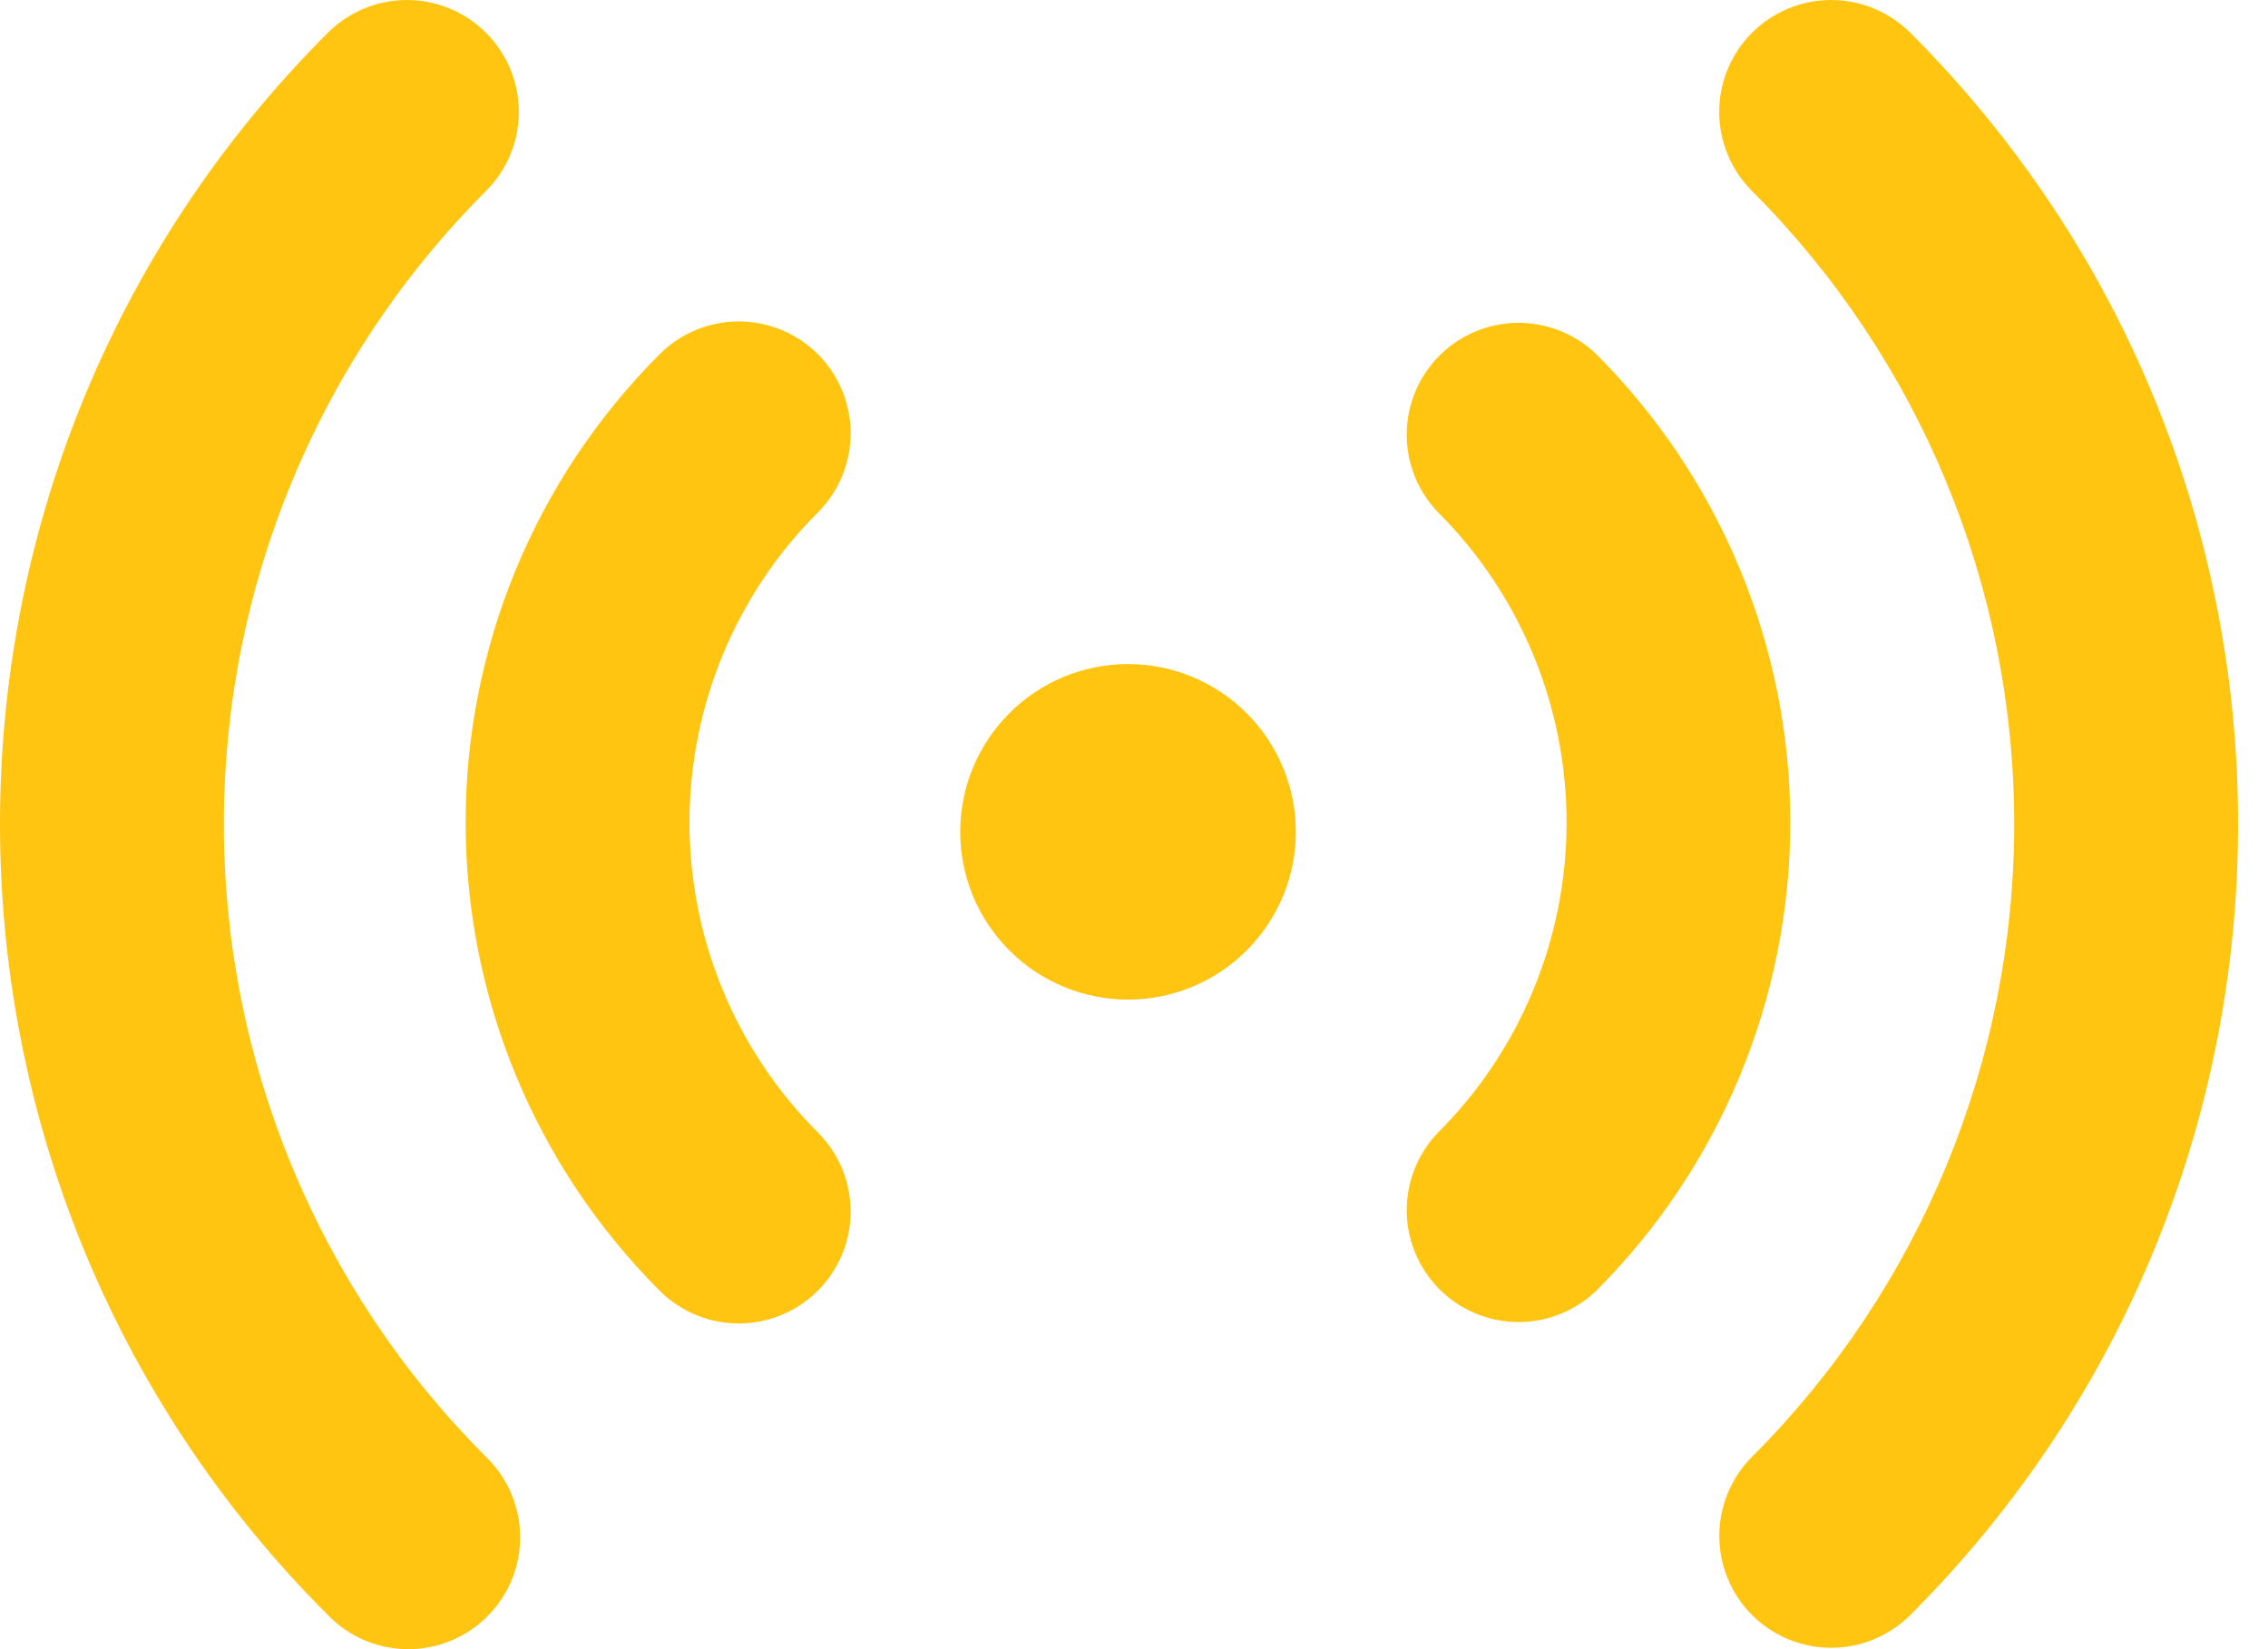 <svg width="33" height="24" viewBox="0 0 33 24" fill="none" xmlns="http://www.w3.org/2000/svg">
<path d="M7.071 0.477C7.223 0.628 7.343 0.808 7.425 1.005C7.507 1.203 7.549 1.415 7.549 1.629C7.549 1.843 7.507 2.054 7.425 2.252C7.343 2.45 7.223 2.629 7.071 2.78C4.629 5.223 3.257 8.536 3.257 11.991C3.257 15.445 4.629 18.759 7.071 21.201C7.227 21.352 7.351 21.531 7.436 21.73C7.521 21.928 7.566 22.142 7.568 22.358C7.57 22.574 7.529 22.789 7.447 22.989C7.365 23.189 7.244 23.37 7.091 23.523C6.939 23.676 6.757 23.797 6.557 23.879C6.357 23.961 6.143 24.002 5.926 24C5.71 23.998 5.497 23.953 5.298 23.868C5.099 23.782 4.92 23.659 4.77 23.503C-1.59 17.145 -1.59 6.835 4.77 0.477C5.075 0.172 5.489 0 5.921 0C6.352 0 6.766 0.172 7.071 0.477ZM27.796 0.477C34.154 6.837 34.154 17.145 27.796 23.503C27.491 23.808 27.076 23.98 26.645 23.98C26.213 23.98 25.799 23.809 25.493 23.504C25.188 23.199 25.016 22.785 25.016 22.353C25.016 21.921 25.187 21.507 25.492 21.201C27.935 18.759 29.307 15.445 29.307 11.991C29.307 8.536 27.935 5.223 25.492 2.78C25.187 2.475 25.015 2.061 25.015 1.629C25.015 1.197 25.187 0.782 25.492 0.477C25.798 0.172 26.212 8.51465e-09 26.644 0C27.076 -8.51465e-09 27.49 0.172 27.796 0.477ZM11.901 5.155C12.206 5.46 12.377 5.874 12.377 6.306C12.377 6.738 12.206 7.152 11.901 7.457C11.308 8.049 10.838 8.753 10.518 9.527C10.197 10.301 10.032 11.131 10.032 11.969C10.032 12.807 10.197 13.637 10.518 14.411C10.838 15.185 11.308 15.889 11.901 16.481C12.052 16.632 12.172 16.812 12.254 17.009C12.335 17.207 12.377 17.419 12.377 17.632C12.377 17.846 12.335 18.058 12.253 18.255C12.171 18.453 12.051 18.632 11.9 18.783C11.749 18.935 11.569 19.054 11.372 19.136C11.174 19.218 10.962 19.26 10.749 19.26C10.535 19.26 10.323 19.218 10.126 19.136C9.928 19.054 9.749 18.934 9.598 18.783C7.791 16.976 6.775 14.524 6.775 11.969C6.775 9.413 7.791 6.962 9.598 5.155C9.749 5.004 9.928 4.884 10.126 4.802C10.323 4.72 10.535 4.678 10.749 4.678C10.963 4.678 11.175 4.72 11.373 4.802C11.57 4.884 11.75 5.004 11.901 5.155ZM23.227 5.155C25.034 6.962 26.049 9.413 26.049 11.969C26.049 14.524 25.034 16.976 23.227 18.783C22.92 19.079 22.509 19.243 22.082 19.239C21.655 19.236 21.247 19.065 20.945 18.763C20.643 18.461 20.472 18.053 20.468 17.626C20.465 17.199 20.628 16.788 20.925 16.481C21.518 15.889 21.988 15.185 22.308 14.411C22.629 13.637 22.794 12.807 22.794 11.969C22.794 11.131 22.629 10.301 22.308 9.527C21.988 8.753 21.518 8.049 20.925 7.457C20.628 7.15 20.465 6.739 20.468 6.312C20.472 5.885 20.643 5.477 20.945 5.175C21.247 4.873 21.655 4.702 22.082 4.698C22.509 4.695 22.92 4.859 23.227 5.155ZM16.413 9.664C16.734 9.664 17.051 9.727 17.347 9.85C17.643 9.973 17.913 10.152 18.139 10.379C18.366 10.606 18.546 10.875 18.669 11.171C18.791 11.467 18.855 11.785 18.855 12.106C18.855 12.426 18.791 12.744 18.669 13.04C18.546 13.336 18.366 13.605 18.139 13.832C17.913 14.059 17.643 14.239 17.347 14.361C17.051 14.484 16.734 14.547 16.413 14.547C15.765 14.547 15.144 14.29 14.687 13.832C14.229 13.374 13.971 12.753 13.971 12.106C13.971 11.458 14.229 10.837 14.687 10.379C15.144 9.921 15.765 9.664 16.413 9.664Z" fill="#FFC510"/>
</svg>
